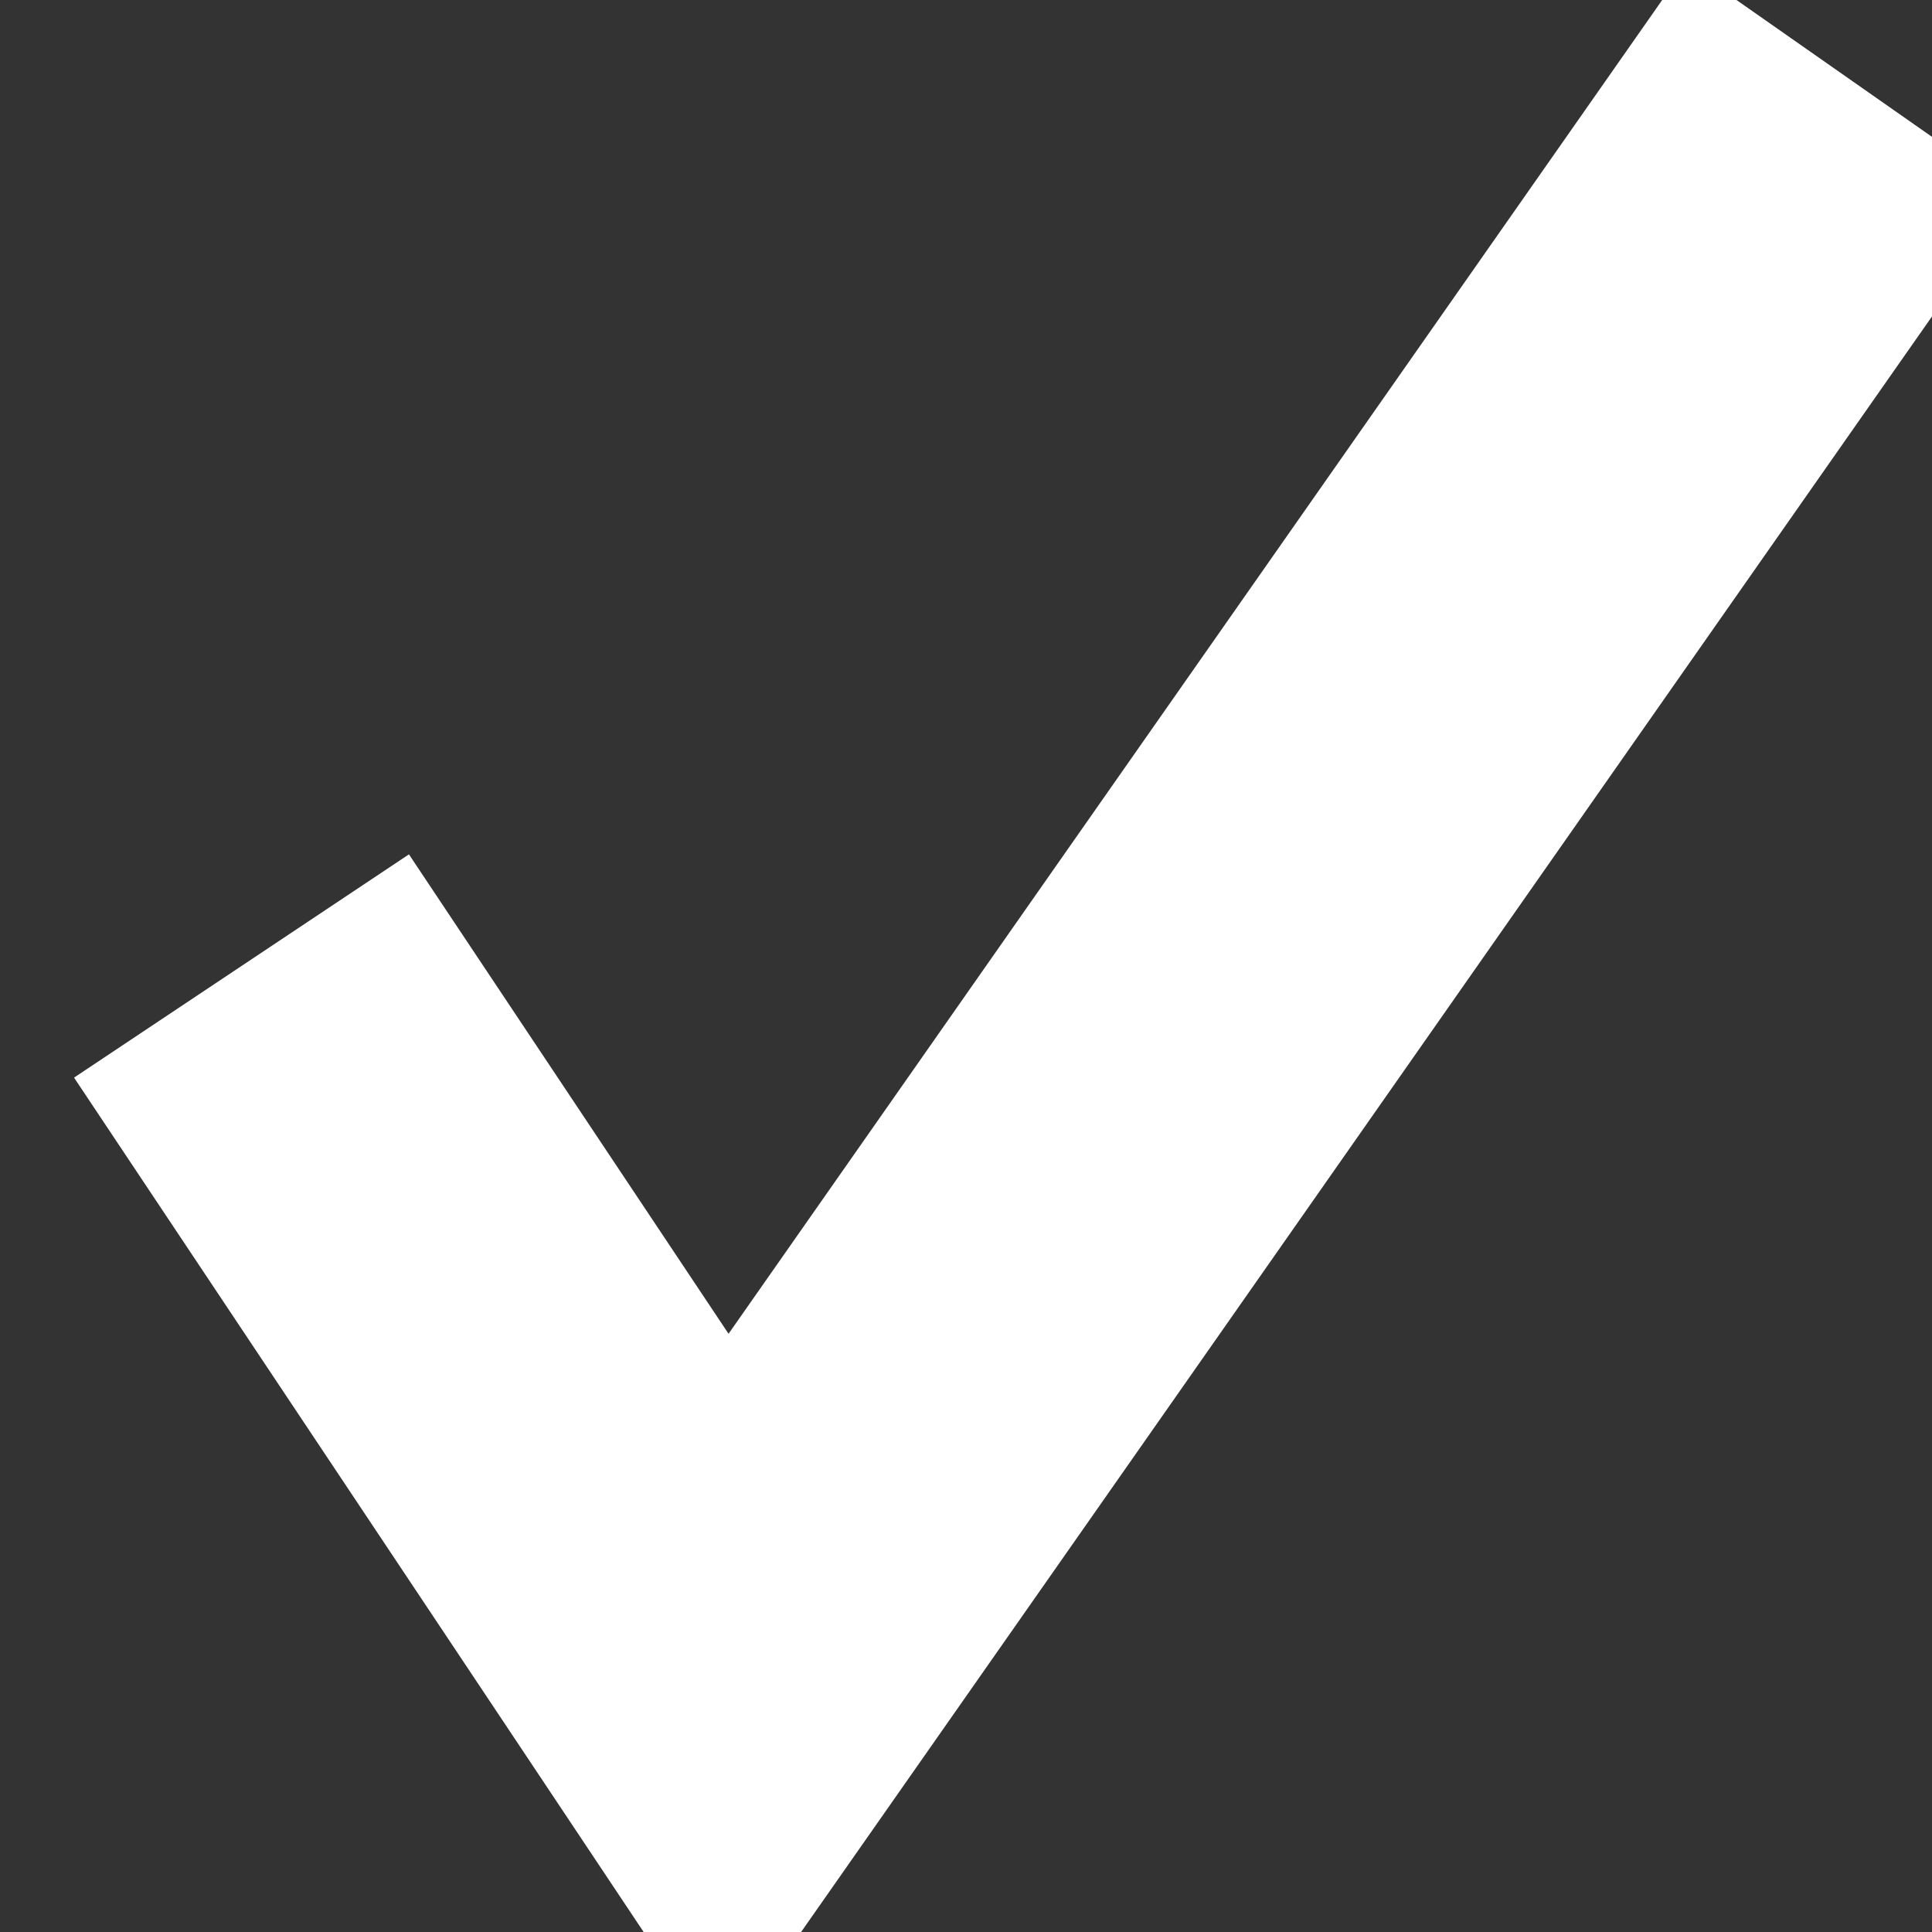 <svg height="24" viewBox="0 0 24 24" width="24" xmlns="http://www.w3.org/2000/svg">
    <rect x="0" y="0" width="24" height="24" fill="#333333" stroke="none"/>
    <path d="M3,12 L9,21 L23,1" style="stroke:white; stroke-width:5; fill:none"/>
</svg>
	